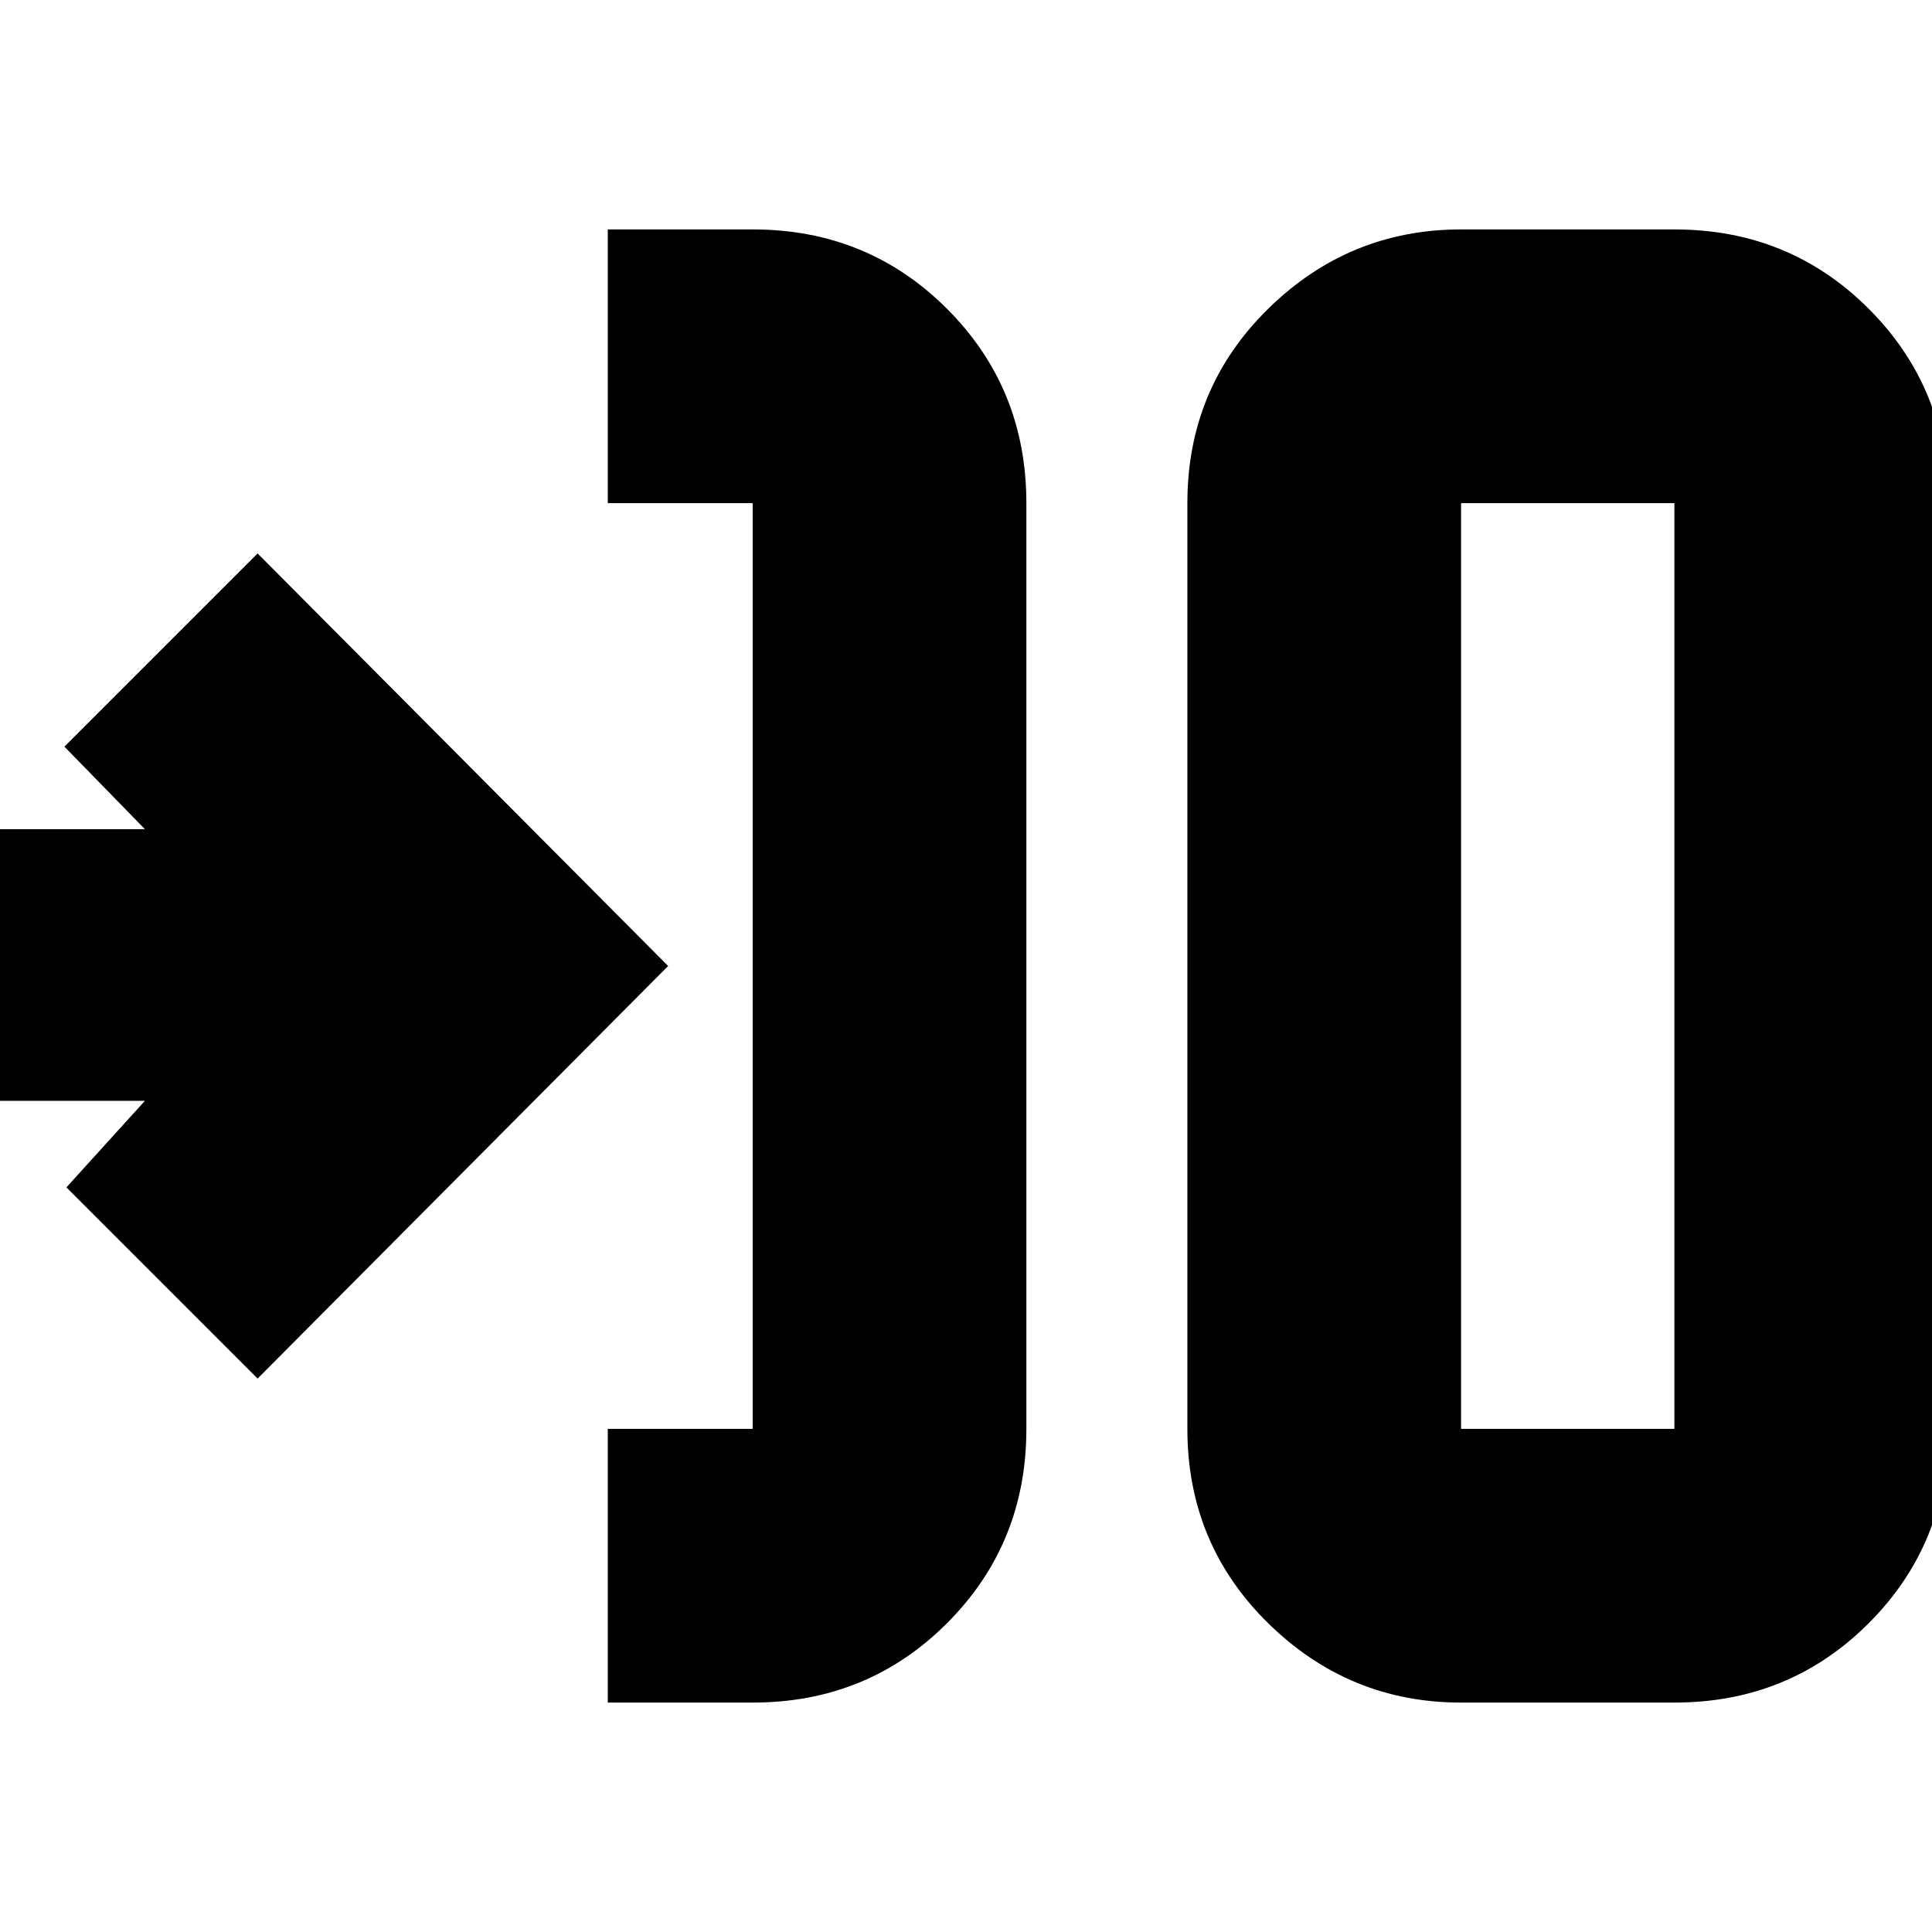 <svg xmlns="http://www.w3.org/2000/svg" height="24" viewBox="0 -960 960 960" width="24"><path d="M302-114v-136h72v-460h-72v-136h72q57.13 0 96.56 39.44Q510-767.13 510-710v460q0 57.12-39.44 96.56Q431.13-114 374-114h-72Zm424 0q-55.72 0-95.86-39.44T590-250v-460q0-57.13 40.14-96.56Q670.28-846 726-846h106q57.13 0 96.56 39.44Q968-767.13 968-710v460q0 57.12-39.44 96.56Q889.13-114 832-114H726Zm0-136h106v-460H726v460Zm-598-25-95-95 39-43h-87v-135h87l-40-41 96-96 204 205-204 205Zm598 25v-460 460Z"/></svg>